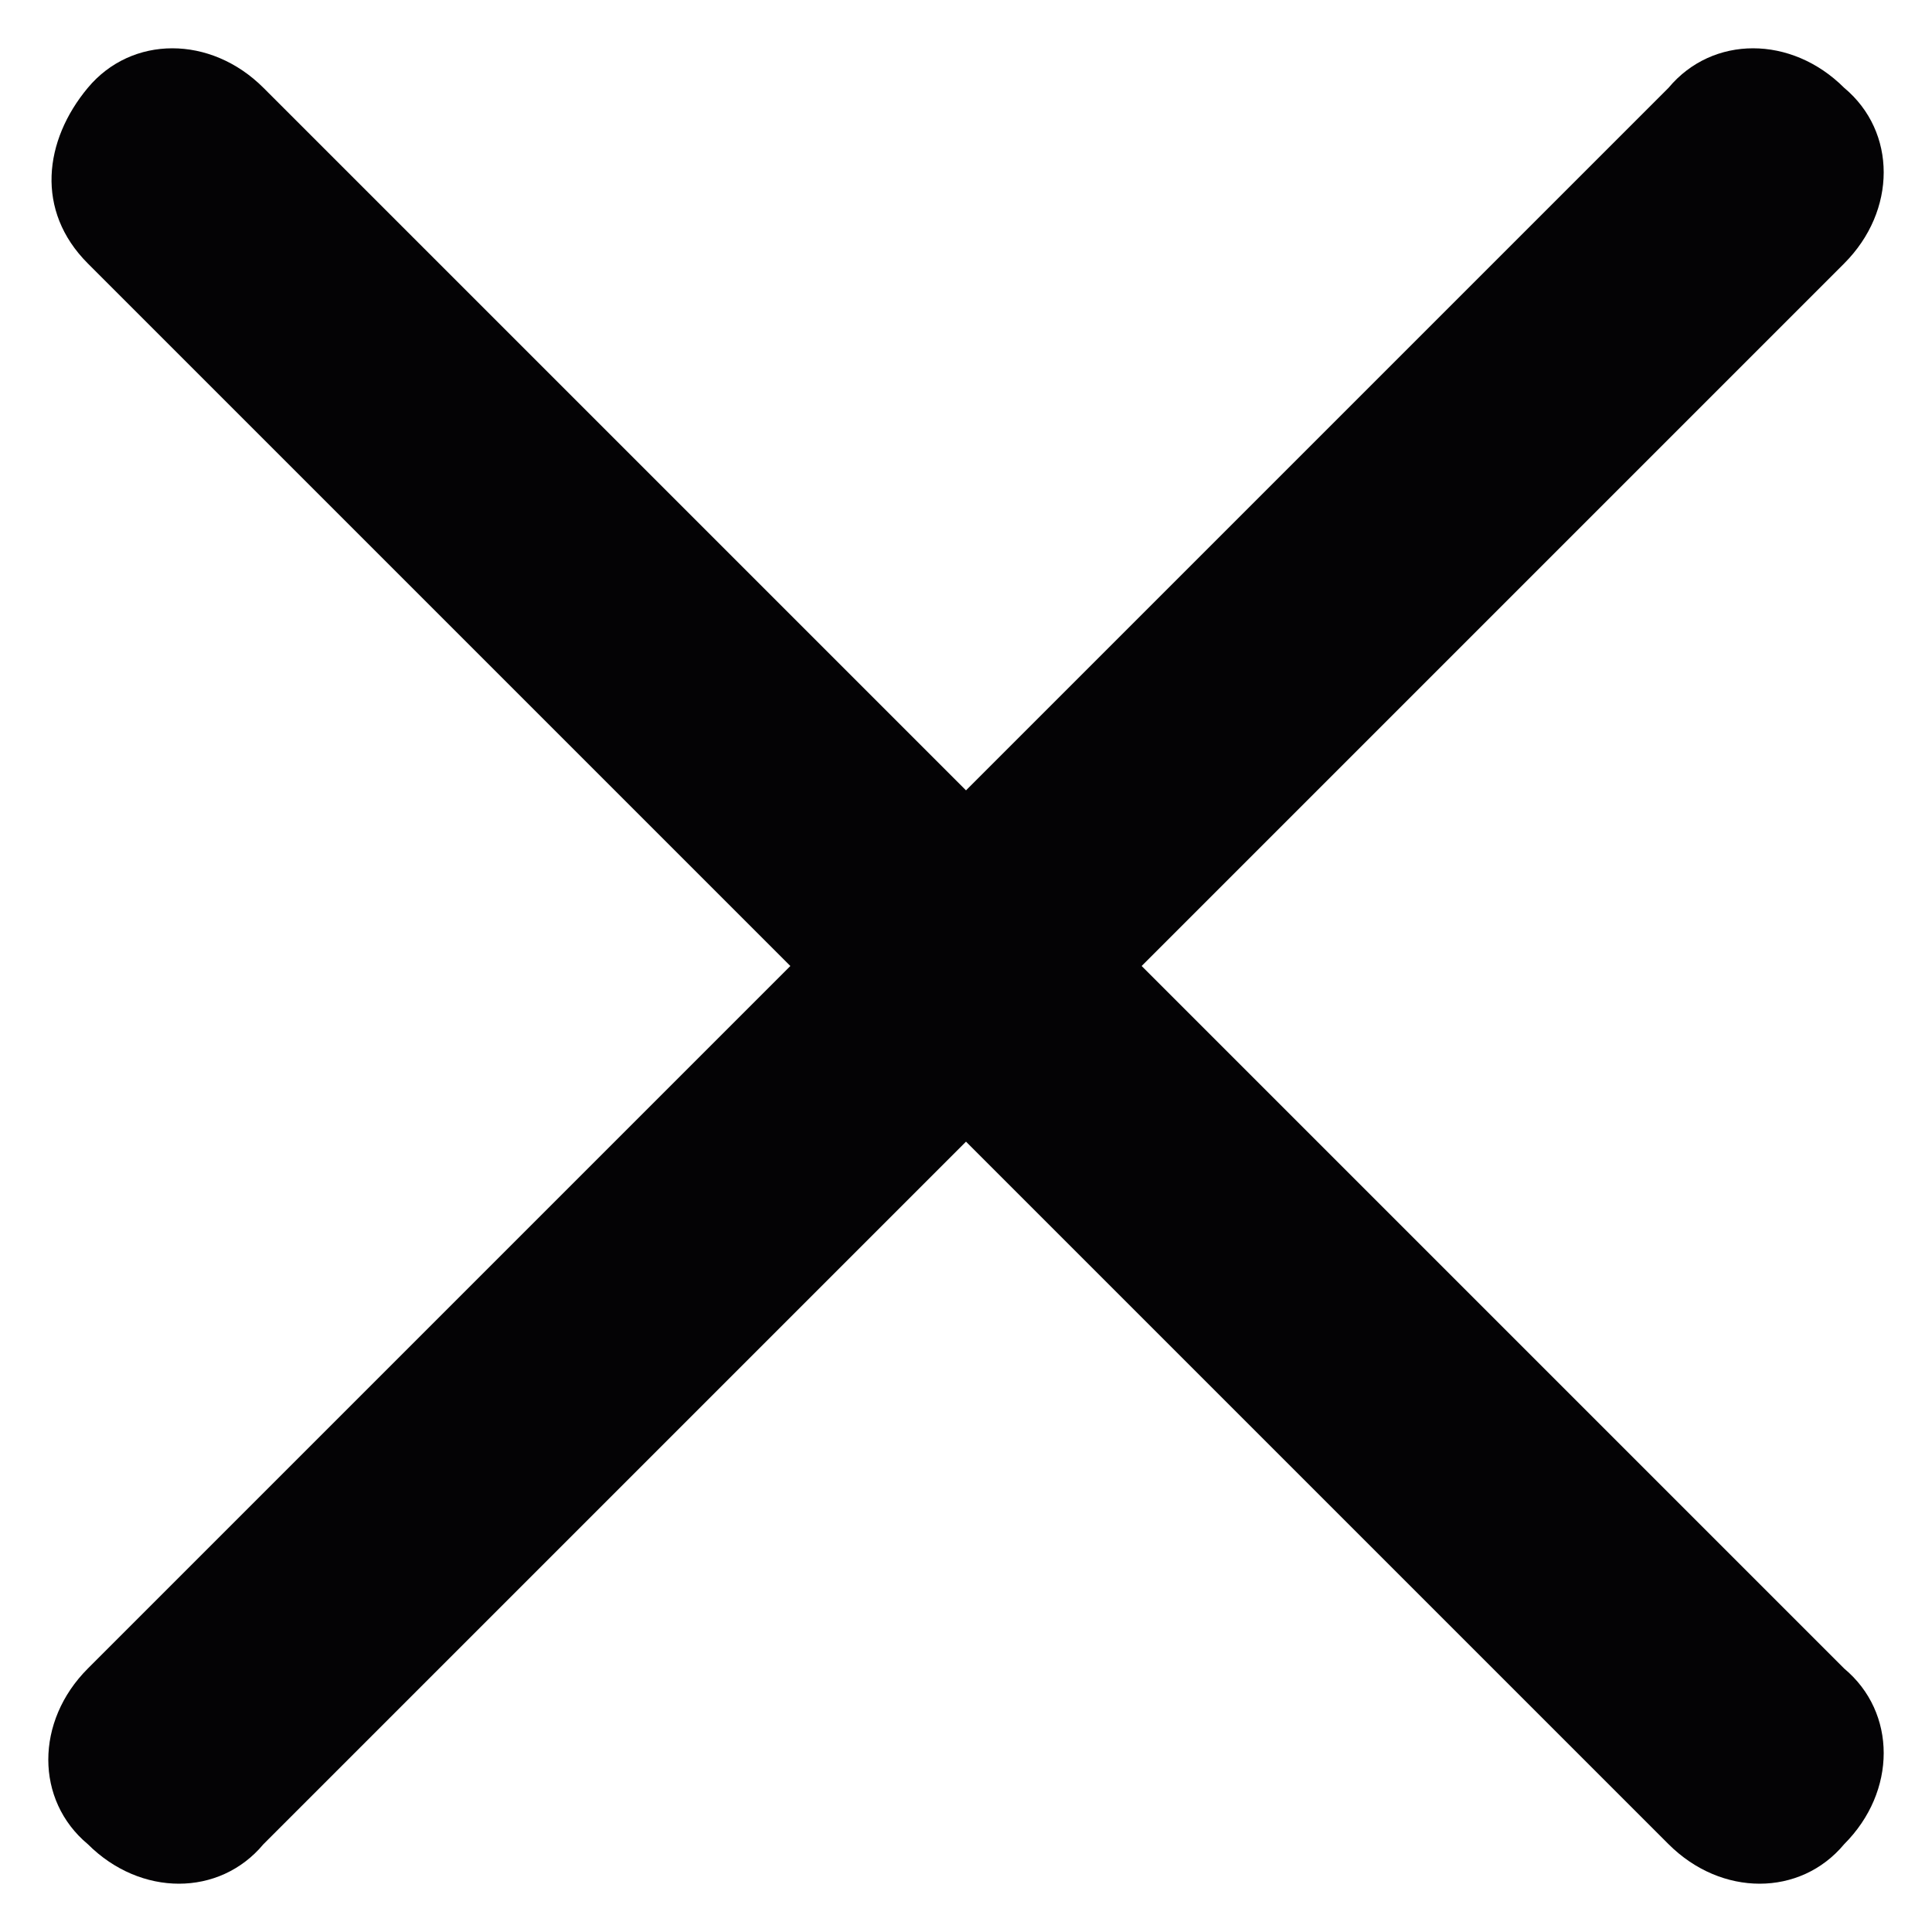<?xml version="1.0" encoding="utf-8"?>
<!-- Generator: Adobe Illustrator 18.1.1, SVG Export Plug-In . SVG Version: 6.00 Build 0)  -->
<svg version="1.1" id="Layer_1" xmlns="http://www.w3.org/2000/svg" xmlns:xlink="http://www.w3.org/1999/xlink" x="0px" y="0px"
	 viewBox="0 0 22 22" enable-background="new 0 0 22 22" xml:space="preserve">
<g>
	<g>
		<g>
			<path fill="#040305" d="M13,11l8-8c0.6-0.6,0.6-1.5,0-2c-0.6-0.6-1.5-0.6-2,0l-8,8L3,1C2.4,0.4,1.5,0.4,1,1S0.4,2.4,1,3l8,8l-8,8
				c-0.6,0.6-0.6,1.5,0,2c0.6,0.6,1.5,0.6,2,0l8-8l8,8c0.6,0.6,1.5,0.6,2,0c0.6-0.6,0.6-1.5,0-2L13,11z"/>
		</g>
	</g>
</g>
</svg>
